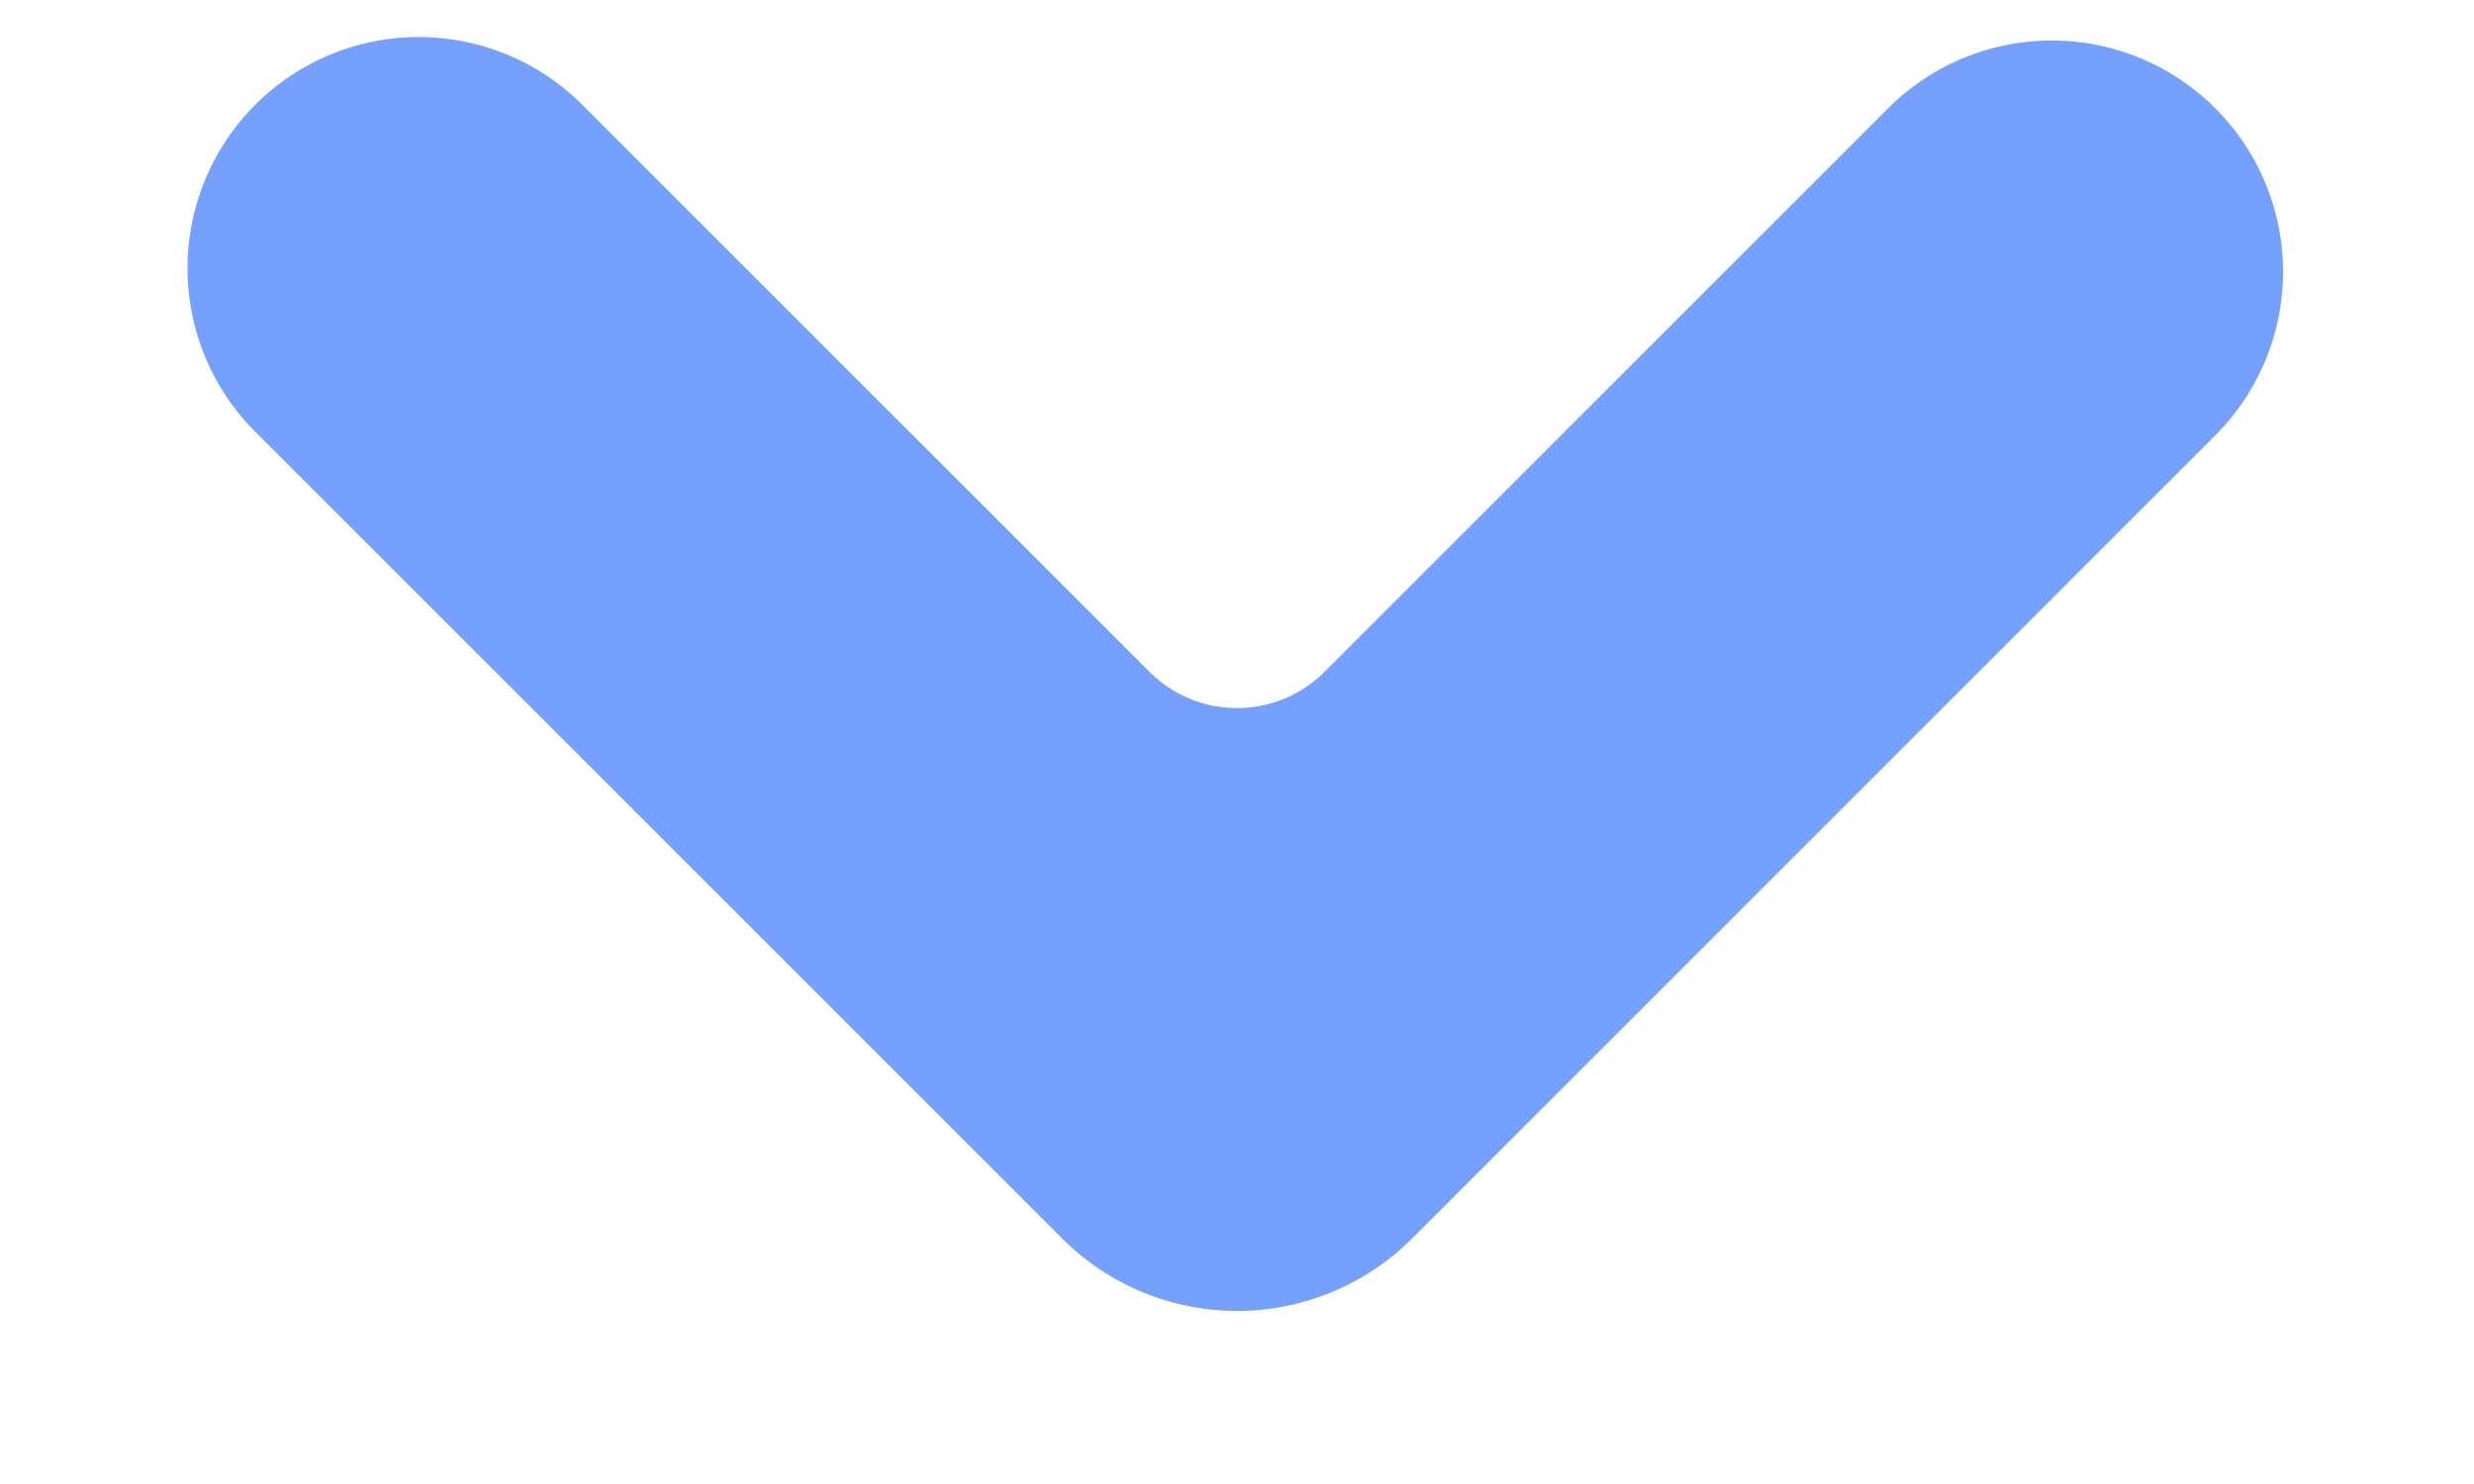 <svg width="10" height="6" fill="none" xmlns="http://www.w3.org/2000/svg"><path d="M1.368.208a.935.935 0 01.986.216l2.292 2.292a.5.5 0 00.708 0L7.646.424a.935.935 0 011.322 1.322l-3.26 3.261a1 1 0 01-1.415 0L1.032 1.746A.935.935 0 011.368.208z" fill="#75A0FE"/></svg>